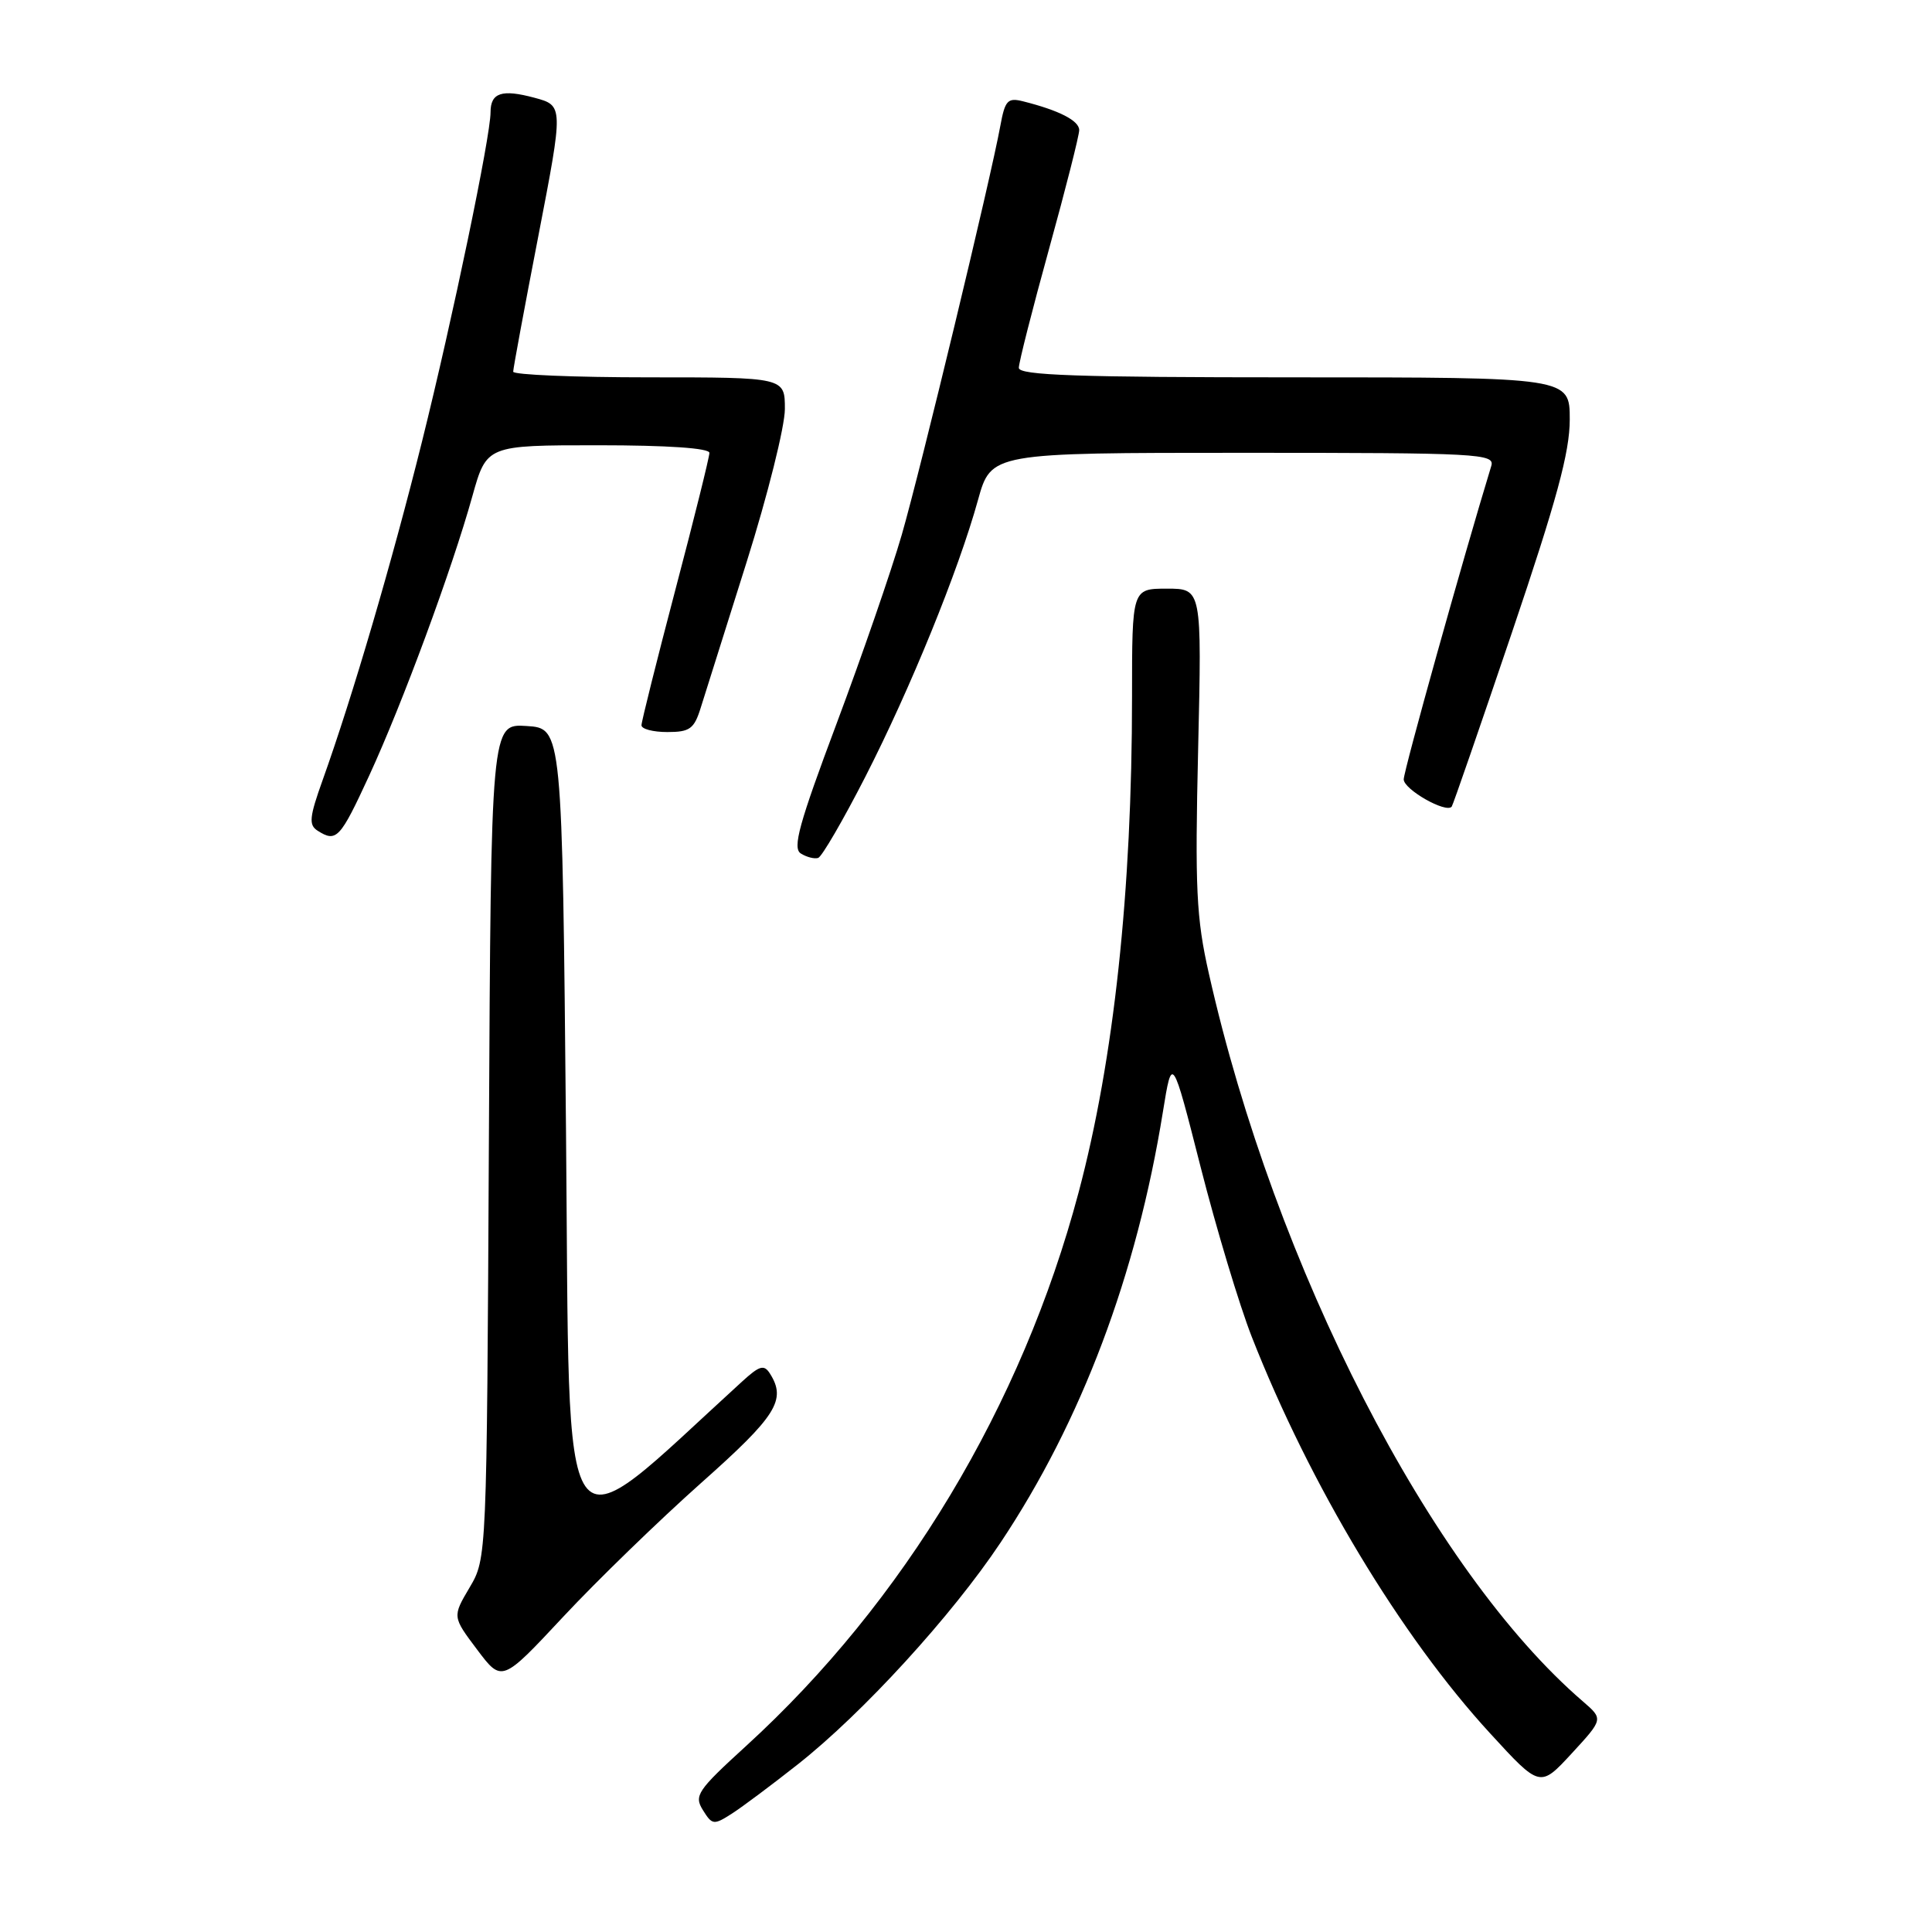 <?xml version="1.0" encoding="UTF-8" standalone="no"?>
<!DOCTYPE svg PUBLIC "-//W3C//DTD SVG 1.1//EN" "http://www.w3.org/Graphics/SVG/1.1/DTD/svg11.dtd" >
<svg xmlns="http://www.w3.org/2000/svg" xmlns:xlink="http://www.w3.org/1999/xlink" version="1.1" viewBox="0 0 256 256">
 <g >
 <path fill="currentColor"
d=" M 105.72 233.78 C 114.32 227.00 126.14 214.07 132.58 204.40 C 143.29 188.34 150.61 168.93 154.09 147.33 C 155.31 139.78 155.31 139.78 159.09 154.64 C 161.17 162.81 164.22 172.93 165.86 177.12 C 173.56 196.75 185.60 216.78 197.46 229.69 C 204.06 236.89 204.06 236.89 208.26 232.34 C 212.45 227.79 212.45 227.79 209.77 225.47 C 189.59 208.12 168.95 167.97 160.18 129.00 C 158.51 121.61 158.33 117.74 158.76 99.25 C 159.25 78.00 159.25 78.00 154.62 78.00 C 150.00 78.00 150.00 78.00 150.00 92.30 C 150.00 118.10 147.60 140.40 142.92 158.00 C 135.41 186.25 119.78 212.26 98.84 231.37 C 92.39 237.26 91.94 237.93 93.14 239.85 C 94.37 241.83 94.58 241.85 96.97 240.32 C 98.36 239.43 102.30 236.48 105.72 233.78 Z  M 92.89 196.51 C 102.90 187.62 104.23 185.50 102.03 182.02 C 101.24 180.77 100.66 180.93 98.30 183.09 C 73.54 205.66 75.55 208.52 75.00 149.98 C 74.50 96.50 74.50 96.50 69.78 96.20 C 65.06 95.89 65.06 95.89 64.78 151.20 C 64.50 206.50 64.50 206.50 62.22 210.36 C 59.94 214.22 59.94 214.22 63.22 218.58 C 66.50 222.94 66.50 222.94 74.64 214.22 C 79.12 209.42 87.33 201.46 92.89 196.51 Z  M 114.65 102.95 C 120.64 91.23 126.99 75.64 129.59 66.25 C 131.33 60.00 131.33 60.00 164.73 60.00 C 196.08 60.00 198.10 60.11 197.60 61.75 C 193.85 74.03 186.00 102.12 186.00 103.27 C 186.00 104.61 191.64 107.81 192.36 106.88 C 192.53 106.67 196.11 96.30 200.33 83.84 C 206.27 66.29 208.00 59.92 208.00 55.59 C 208.00 50.00 208.00 50.00 171.50 50.00 C 142.75 50.00 135.00 49.73 135.00 48.74 C 135.00 48.04 136.80 40.96 139.00 33.00 C 141.20 25.04 143.00 17.95 143.00 17.24 C 143.00 15.99 140.35 14.63 135.58 13.43 C 133.52 12.91 133.17 13.29 132.55 16.67 C 131.26 23.75 121.99 62.20 119.48 70.89 C 118.11 75.63 114.23 86.86 110.86 95.86 C 105.88 109.14 104.98 112.38 106.11 113.09 C 106.87 113.57 107.91 113.84 108.41 113.68 C 108.90 113.53 111.71 108.69 114.65 102.95 Z  M 48.93 102.75 C 53.34 93.18 59.88 75.48 62.59 65.75 C 64.48 59.00 64.48 59.00 79.24 59.00 C 88.47 59.00 94.00 59.38 94.00 60.01 C 94.00 60.56 91.98 68.71 89.50 78.11 C 87.03 87.51 85.00 95.61 85.00 96.10 C 85.00 96.60 86.54 97.00 88.42 97.00 C 91.41 97.00 91.98 96.59 92.86 93.75 C 93.42 91.96 96.16 83.28 98.94 74.45 C 101.72 65.62 104.00 56.50 104.00 54.20 C 104.00 50.00 104.00 50.00 86.00 50.00 C 76.10 50.00 68.00 49.66 68.00 49.25 C 68.00 48.84 69.50 40.73 71.34 31.24 C 74.67 13.99 74.67 13.99 70.81 12.95 C 66.49 11.79 65.00 12.28 65.00 14.88 C 65.00 18.07 59.98 42.20 55.92 58.50 C 51.94 74.48 46.71 92.31 42.76 103.34 C 40.99 108.28 40.89 109.31 42.08 110.07 C 44.58 111.66 45.06 111.14 48.93 102.75 Z "/>
</g>
</svg>